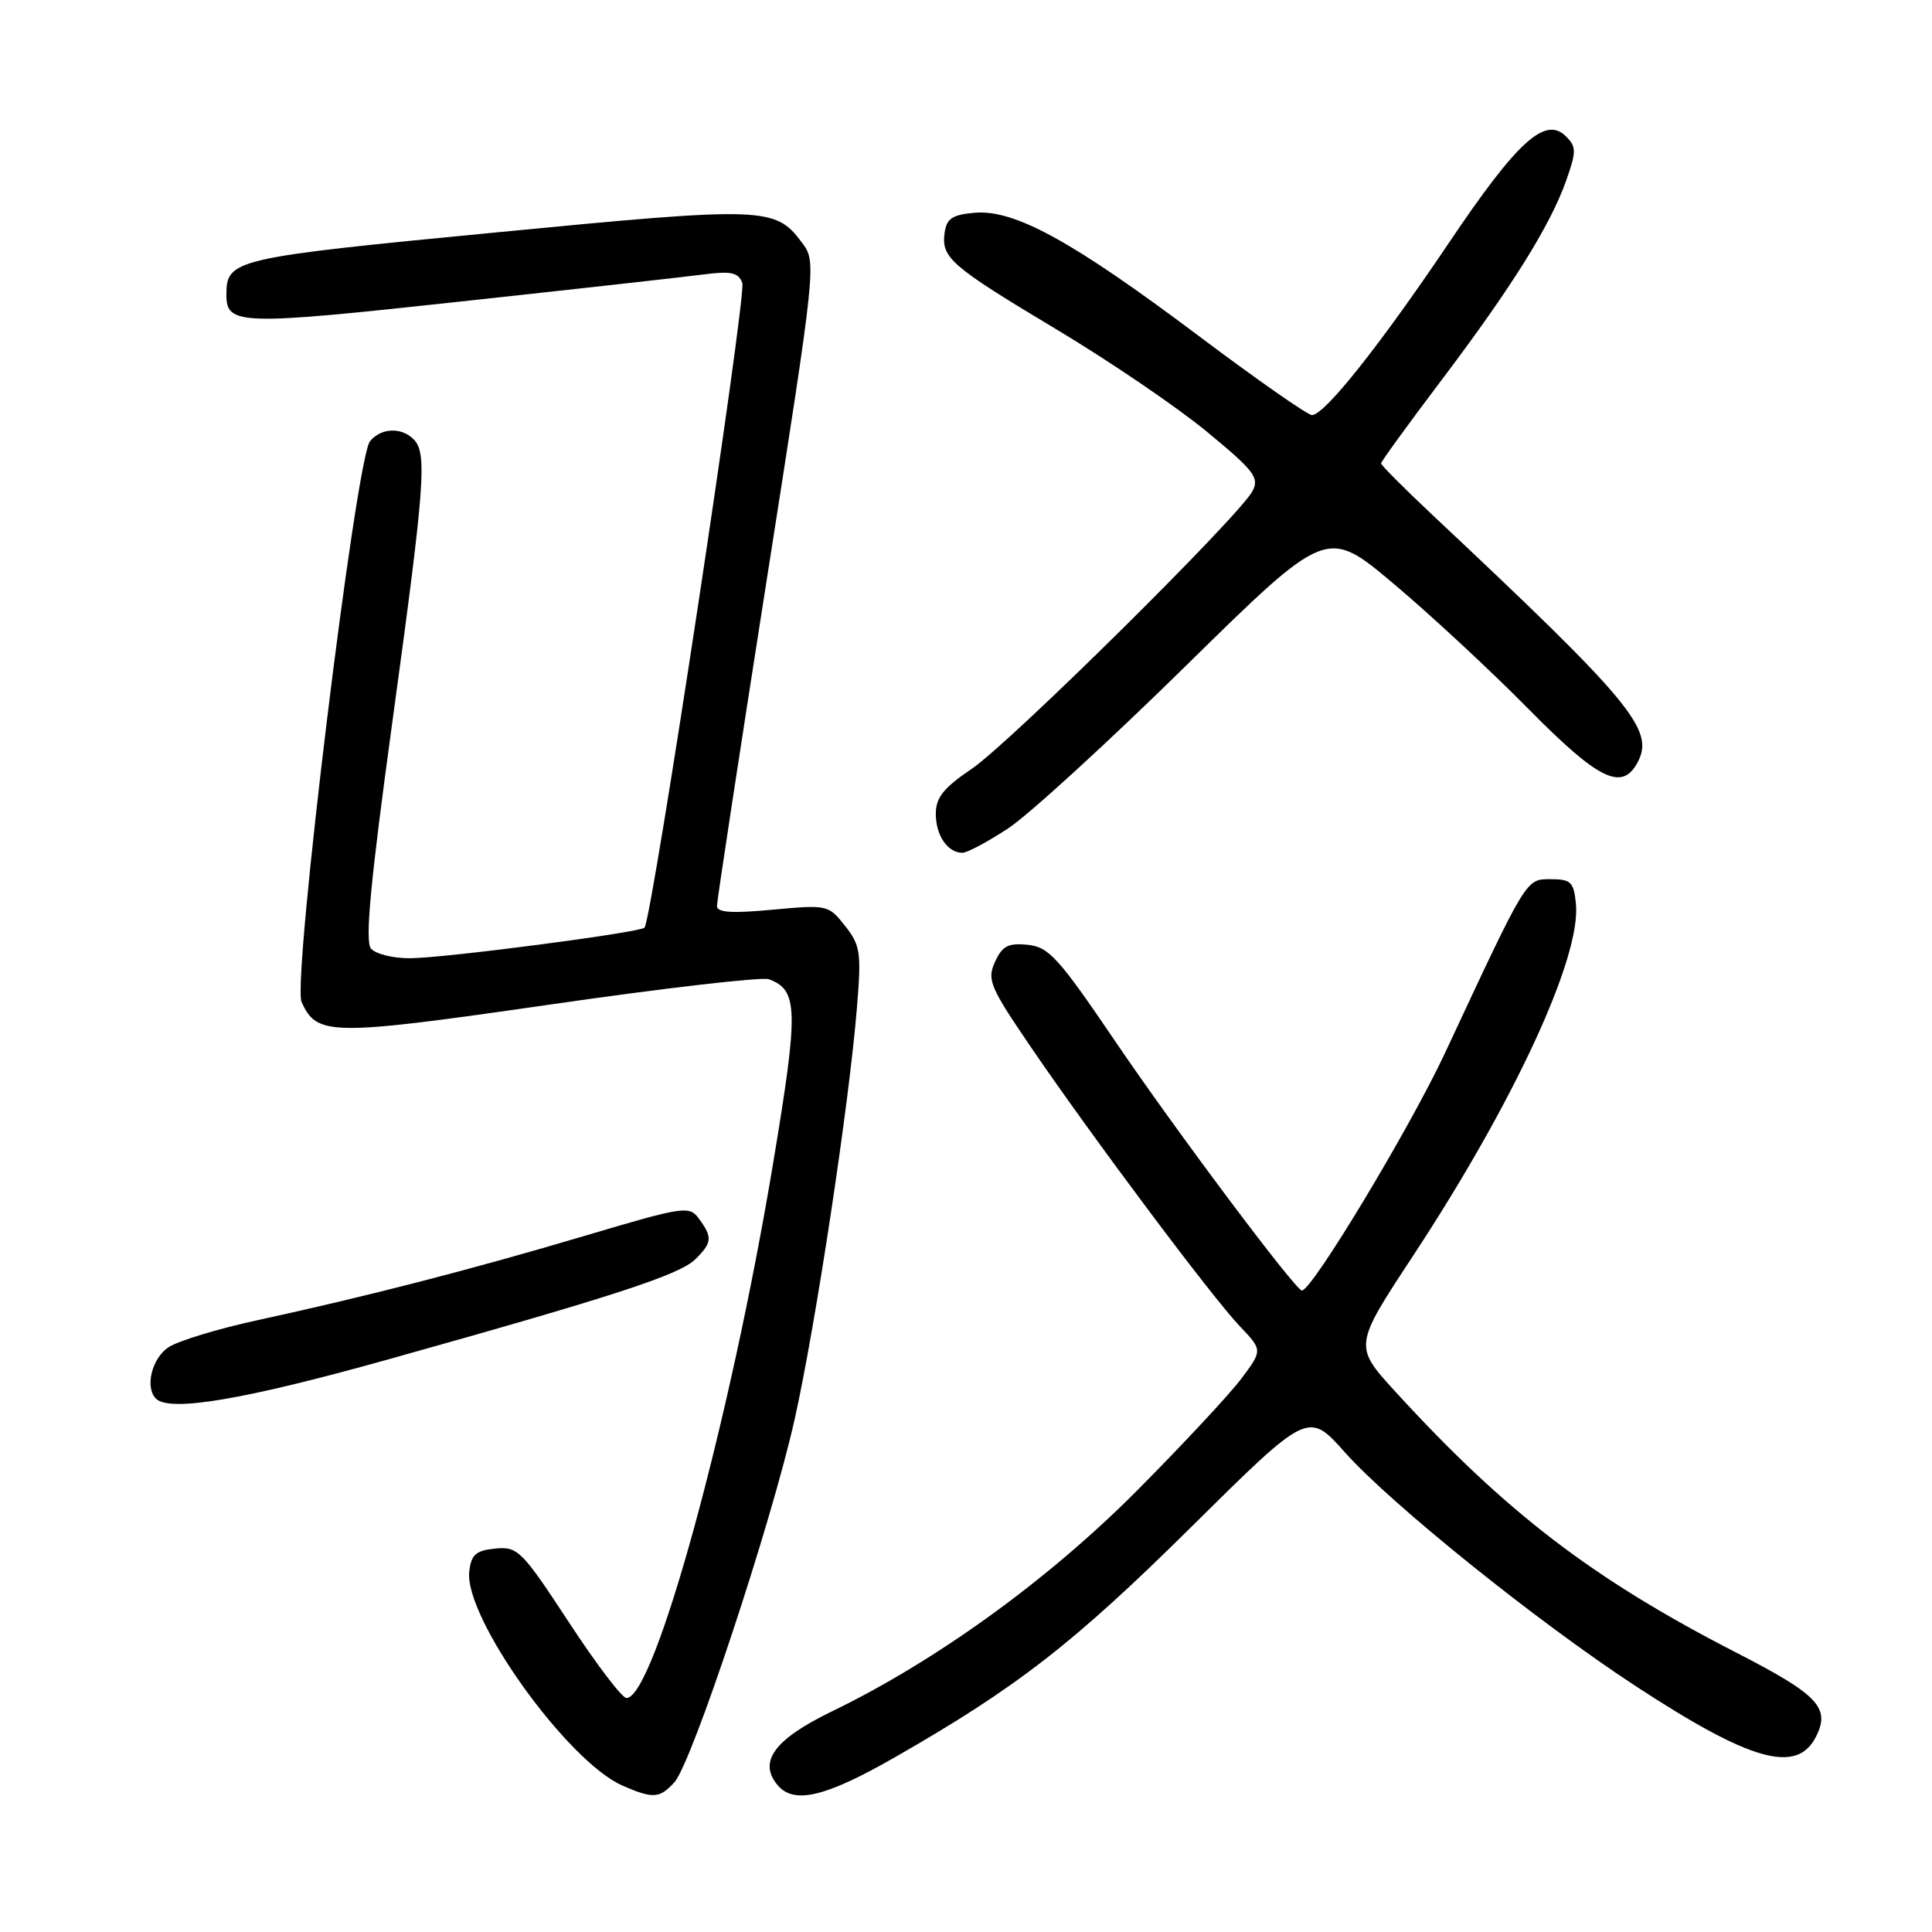 <?xml version="1.0" encoding="UTF-8" standalone="no"?>
<!DOCTYPE svg PUBLIC "-//W3C//DTD SVG 1.1//EN" "http://www.w3.org/Graphics/SVG/1.1/DTD/svg11.dtd" >
<svg xmlns="http://www.w3.org/2000/svg" xmlns:xlink="http://www.w3.org/1999/xlink" version="1.1" viewBox="0 0 256 256">
 <g >
 <path fill="currentColor"
d=" M 89.36 236.16 C 91.71 233.56 102.25 201.73 105.31 188.00 C 108.09 175.51 112.51 146.30 113.55 133.50 C 114.15 126.19 114.01 125.26 111.97 122.68 C 109.78 119.90 109.62 119.87 102.37 120.54 C 96.95 121.05 95.00 120.92 95.00 120.04 C 95.00 119.39 97.97 99.93 101.60 76.80 C 108.20 34.75 108.20 34.75 106.25 32.13 C 102.73 27.40 101.32 27.35 65.71 30.80 C 30.86 34.16 30.00 34.36 30.00 39.07 C 30.00 43.08 31.72 43.14 60.62 40.00 C 75.95 38.34 90.57 36.71 93.10 36.38 C 96.87 35.89 97.82 36.09 98.36 37.49 C 98.95 39.03 86.38 121.91 85.40 122.92 C 84.77 123.57 58.99 126.94 54.37 126.97 C 52.10 126.99 49.75 126.41 49.15 125.68 C 48.34 124.70 49.10 116.73 52.02 95.43 C 56.32 64.08 56.62 60.02 54.80 58.20 C 53.17 56.57 50.50 56.69 49.03 58.46 C 47.16 60.72 38.71 129.95 39.96 132.76 C 41.98 137.29 43.79 137.30 72.87 133.11 C 87.92 130.93 100.97 129.43 101.87 129.75 C 105.78 131.19 105.84 133.74 102.44 154.15 C 96.74 188.43 86.71 225.00 83.01 225.00 C 82.43 225.00 78.99 220.48 75.37 214.94 C 69.13 205.43 68.61 204.91 65.64 205.19 C 63.05 205.45 62.44 205.98 62.18 208.24 C 61.49 214.30 75.18 233.42 82.50 236.61 C 86.53 238.37 87.41 238.31 89.36 236.16 Z  M 118.54 232.87 C 134.73 223.61 142.30 217.73 157.92 202.26 C 173.35 186.99 173.35 186.99 178.22 192.46 C 184.31 199.29 203.70 214.89 216.68 223.38 C 232.03 233.44 238.14 235.14 240.66 230.06 C 242.54 226.28 240.89 224.54 230.14 219.02 C 211.03 209.21 199.57 200.44 184.92 184.43 C 179.37 178.36 179.37 178.36 187.22 166.43 C 200.59 146.11 209.50 126.88 208.82 119.79 C 208.54 116.87 208.16 116.50 205.50 116.50 C 202.16 116.50 202.42 116.07 191.49 139.49 C 186.84 149.44 173.86 171.00 172.51 171.00 C 171.67 171.00 155.75 149.74 147.79 138.00 C 140.25 126.88 138.97 125.47 136.16 125.19 C 133.59 124.93 132.80 125.35 131.84 127.46 C 130.76 129.82 131.17 130.78 136.58 138.72 C 144.69 150.62 160.55 171.81 164.26 175.71 C 167.31 178.91 167.31 178.91 164.46 182.71 C 162.89 184.79 156.64 191.50 150.56 197.61 C 138.83 209.39 124.04 220.08 110.23 226.77 C 102.64 230.45 100.44 233.41 103.01 236.51 C 105.17 239.12 109.34 238.14 118.54 232.87 Z  M 51.50 180.11 C 81.45 171.73 90.09 168.91 92.17 166.83 C 94.36 164.64 94.42 163.96 92.64 161.52 C 91.33 159.73 90.76 159.81 77.39 163.78 C 62.29 168.26 48.78 171.74 34.09 174.94 C 28.91 176.06 23.62 177.67 22.34 178.51 C 20.12 179.97 19.17 183.84 20.67 185.33 C 22.47 187.14 32.41 185.46 51.50 180.11 Z  M 133.58 109.77 C 136.29 107.99 146.89 98.29 157.15 88.21 C 175.80 69.89 175.80 69.89 184.65 77.34 C 189.52 81.43 197.54 88.88 202.48 93.89 C 211.82 103.36 214.92 104.89 216.99 101.02 C 219.29 96.72 216.25 93.06 189.74 68.17 C 186.03 64.68 183.00 61.64 183.00 61.40 C 183.00 61.16 186.58 56.23 190.96 50.43 C 200.34 38.02 205.43 29.86 207.53 23.92 C 208.89 20.05 208.89 19.46 207.50 18.07 C 204.76 15.33 201.06 18.69 192.00 32.16 C 182.82 45.79 175.50 55.00 173.84 55.00 C 173.27 55.00 166.45 50.24 158.70 44.41 C 142.11 31.96 134.46 27.75 129.17 28.19 C 126.21 28.44 125.44 28.95 125.17 30.81 C 124.70 34.16 125.94 35.23 140.01 43.66 C 147.01 47.85 155.96 53.94 159.89 57.18 C 166.21 62.39 166.91 63.31 165.95 65.09 C 164.15 68.46 133.82 98.45 128.75 101.88 C 125.01 104.41 124.00 105.68 124.00 107.85 C 124.00 110.70 125.57 113.00 127.53 113.00 C 128.15 113.00 130.87 111.55 133.58 109.77 Z "/>
</g>
</svg>